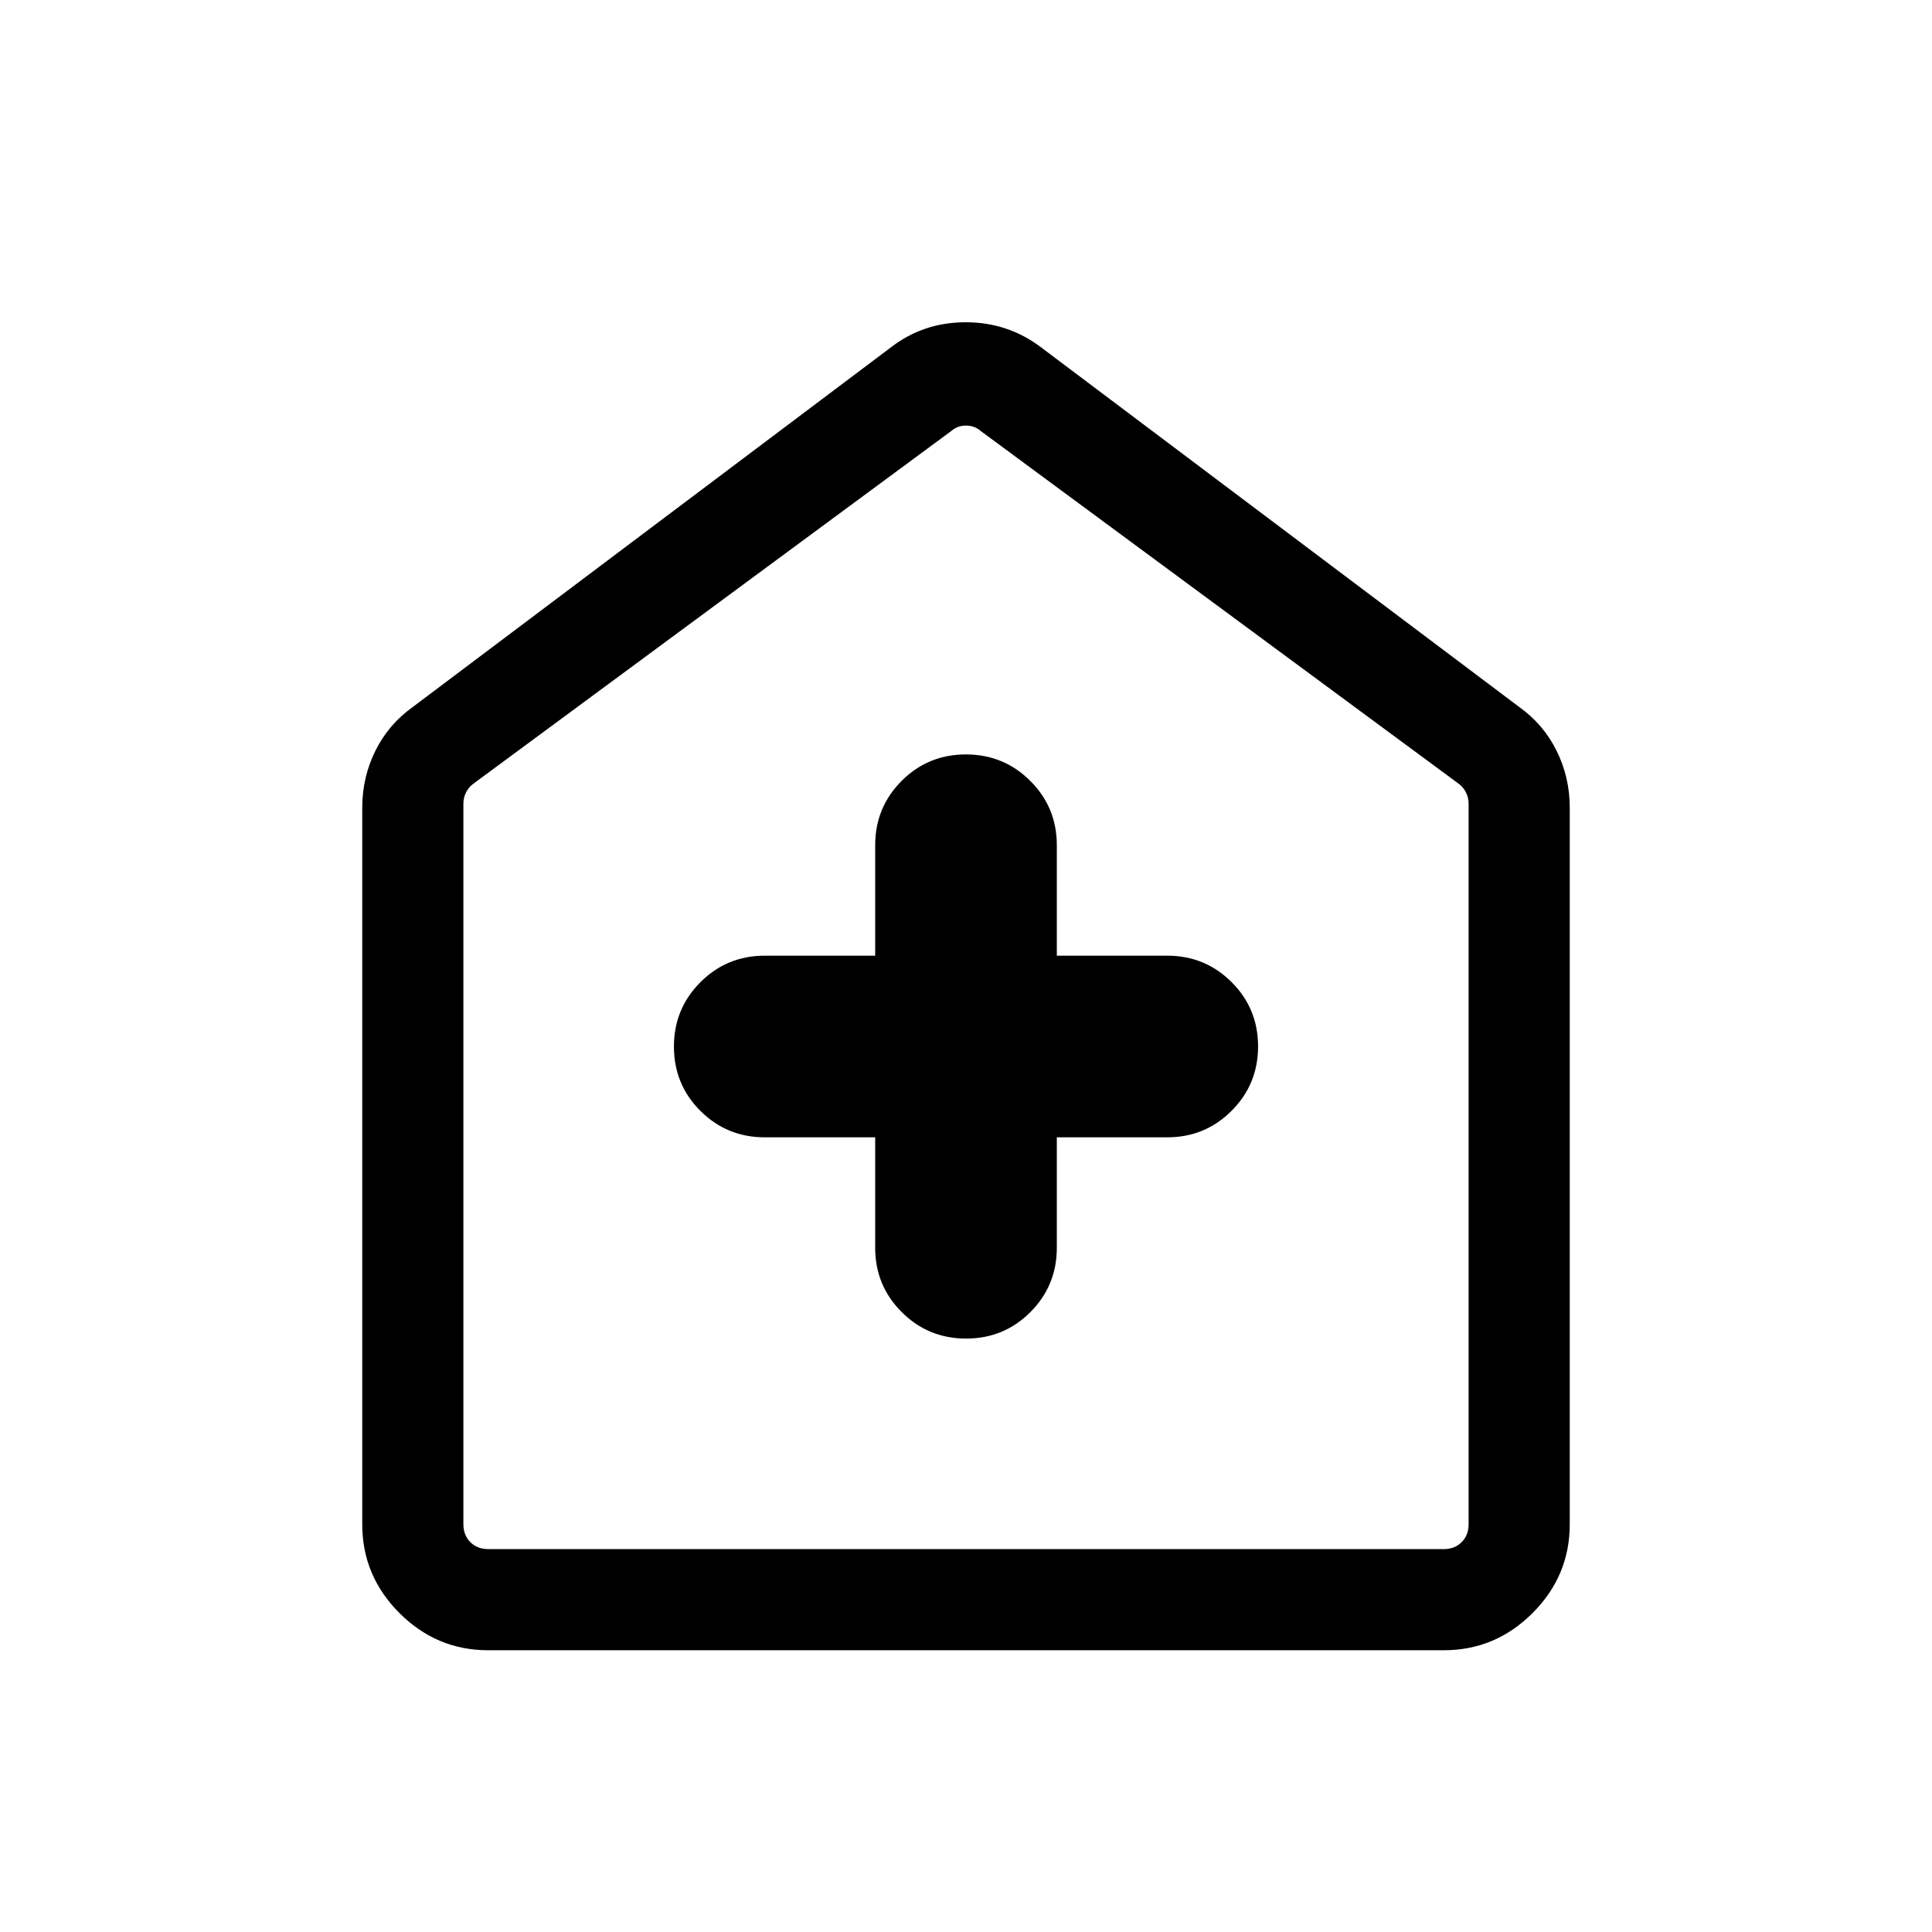 <svg xmlns="http://www.w3.org/2000/svg" height="40" viewBox="0 -960 960 960" width="40"><path d="M434.873-394.873V-340q0 18.803 13.176 31.965 13.176 13.162 31.999 13.162t31.951-13.162q13.128-13.162 13.128-31.965v-54.873H580q18.803 0 31.965-13.176 13.162-13.176 13.162-31.999t-13.162-31.951Q598.803-485.127 580-485.127h-54.873V-540q0-18.803-13.176-31.965-13.176-13.162-31.999-13.162t-31.951 13.162Q434.873-558.803 434.873-540v54.873H380q-18.803 0-31.965 13.176-13.162 13.176-13.162 31.999t13.162 31.951q13.162 13.128 31.965 13.128h54.873ZM242.565-140.001q-25.609 0-44.086-18.478-18.478-18.477-18.478-44.086v-356.153q0-15.032 6.523-28.204 6.522-13.173 18.605-21.795l237.435-178.589q16.177-12.564 37.268-12.564t37.604 12.564l237.435 178.589q12.083 8.622 18.605 21.795 6.523 13.172 6.523 28.204v356.153q0 25.609-18.478 44.086-18.477 18.478-44.086 18.478h-474.87Zm0-50.255h474.87q5.385 0 8.847-3.462 3.462-3.462 3.462-8.847v-358.05q0-3.077-1.347-5.705-1.346-2.629-3.654-4.296l-237.435-175.23q-3.077-2.692-7.308-2.692t-7.308 2.692l-237.435 175.23q-2.308 1.667-3.654 4.296-1.347 2.628-1.347 5.705v358.05q0 5.385 3.462 8.847 3.462 3.462 8.847 3.462ZM480-469.923Z"/></svg>